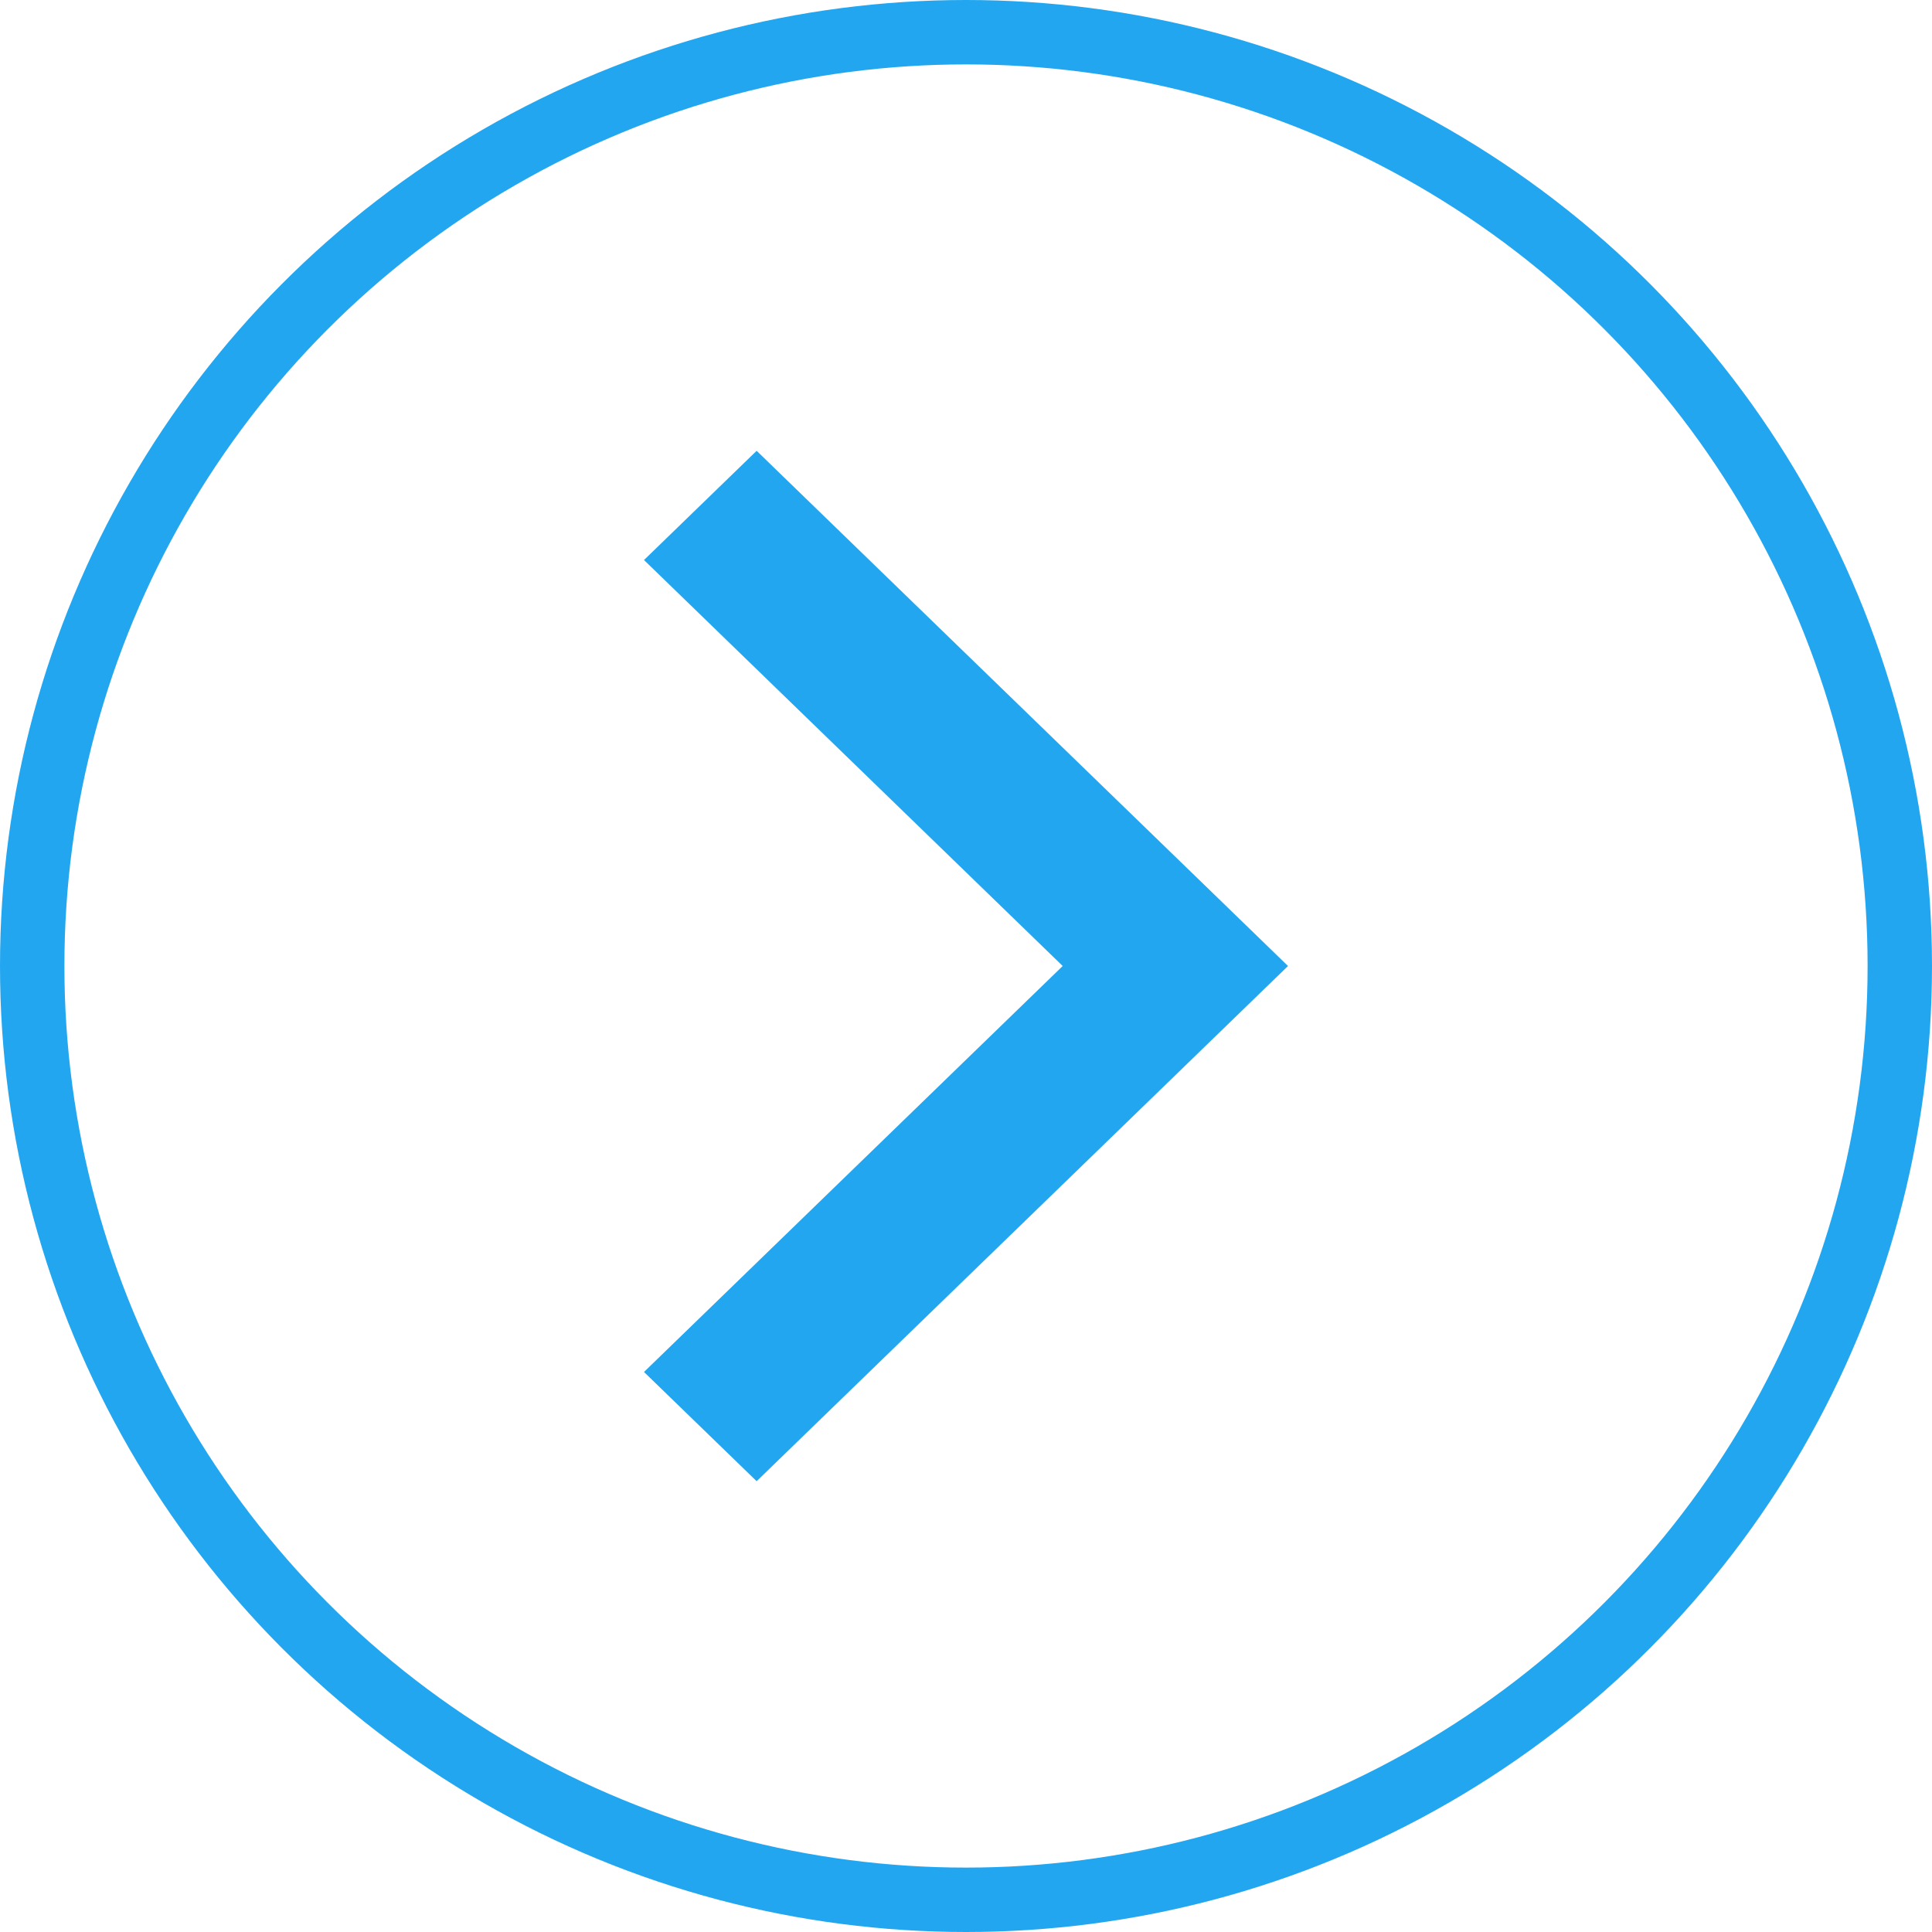 <svg width="60" height="60" viewBox="0 0 60 60" fill="none" xmlns="http://www.w3.org/2000/svg">
<circle cx="30" cy="30" r="29" stroke="#23A6F0" stroke-width="2"/>
<path d="M20 17.392L33.003 30L20 42.608L23.498 46L40 30L23.498 14L20 17.392Z" fill="#23A6F0"/>
</svg>
